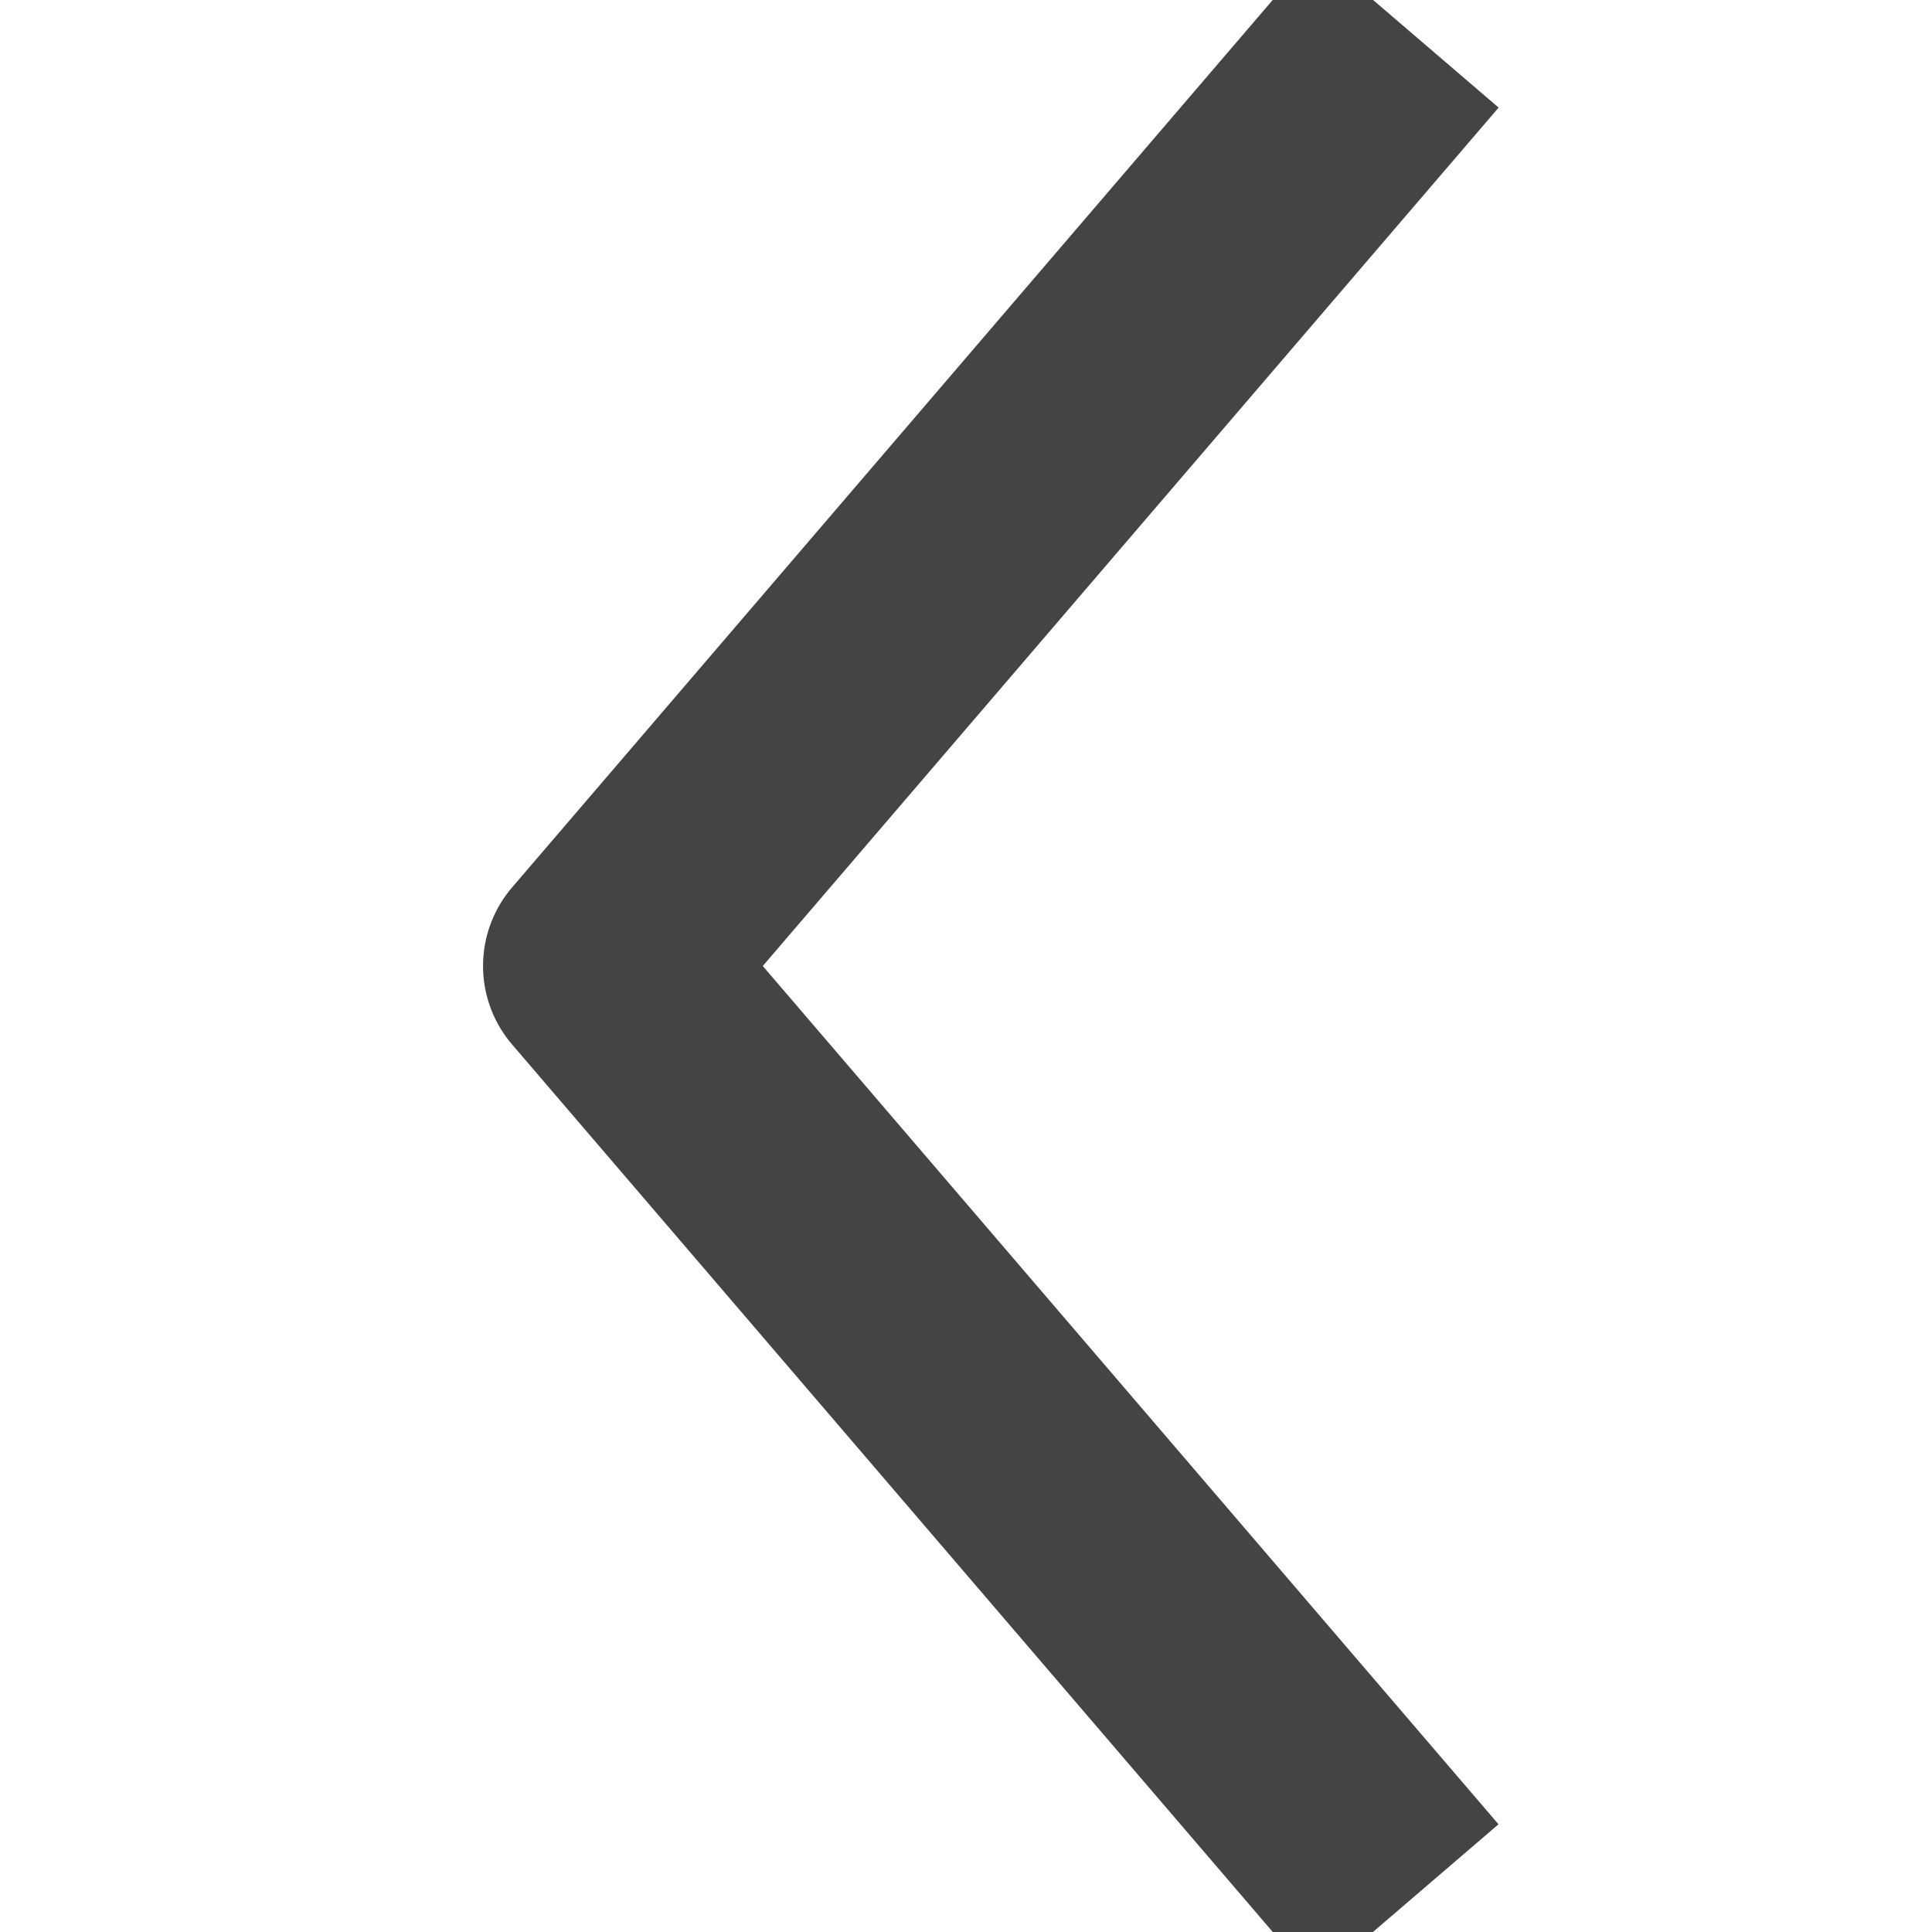 <svg xmlns="http://www.w3.org/2000/svg" x="0" y="0" viewBox="0 0 16 16" width="16" height="16"><g class="nc-icon-wrapper" fill="#444444"><path fill="#444444" d="M10.892 16.41L4.241 8.65a1 1 0 0 1 0-1.301l6.651-7.76L12.411.891 6.317 8l6.093 7.108-1.518 1.302z" class="nc-icon-wrapper"></path></g></svg>